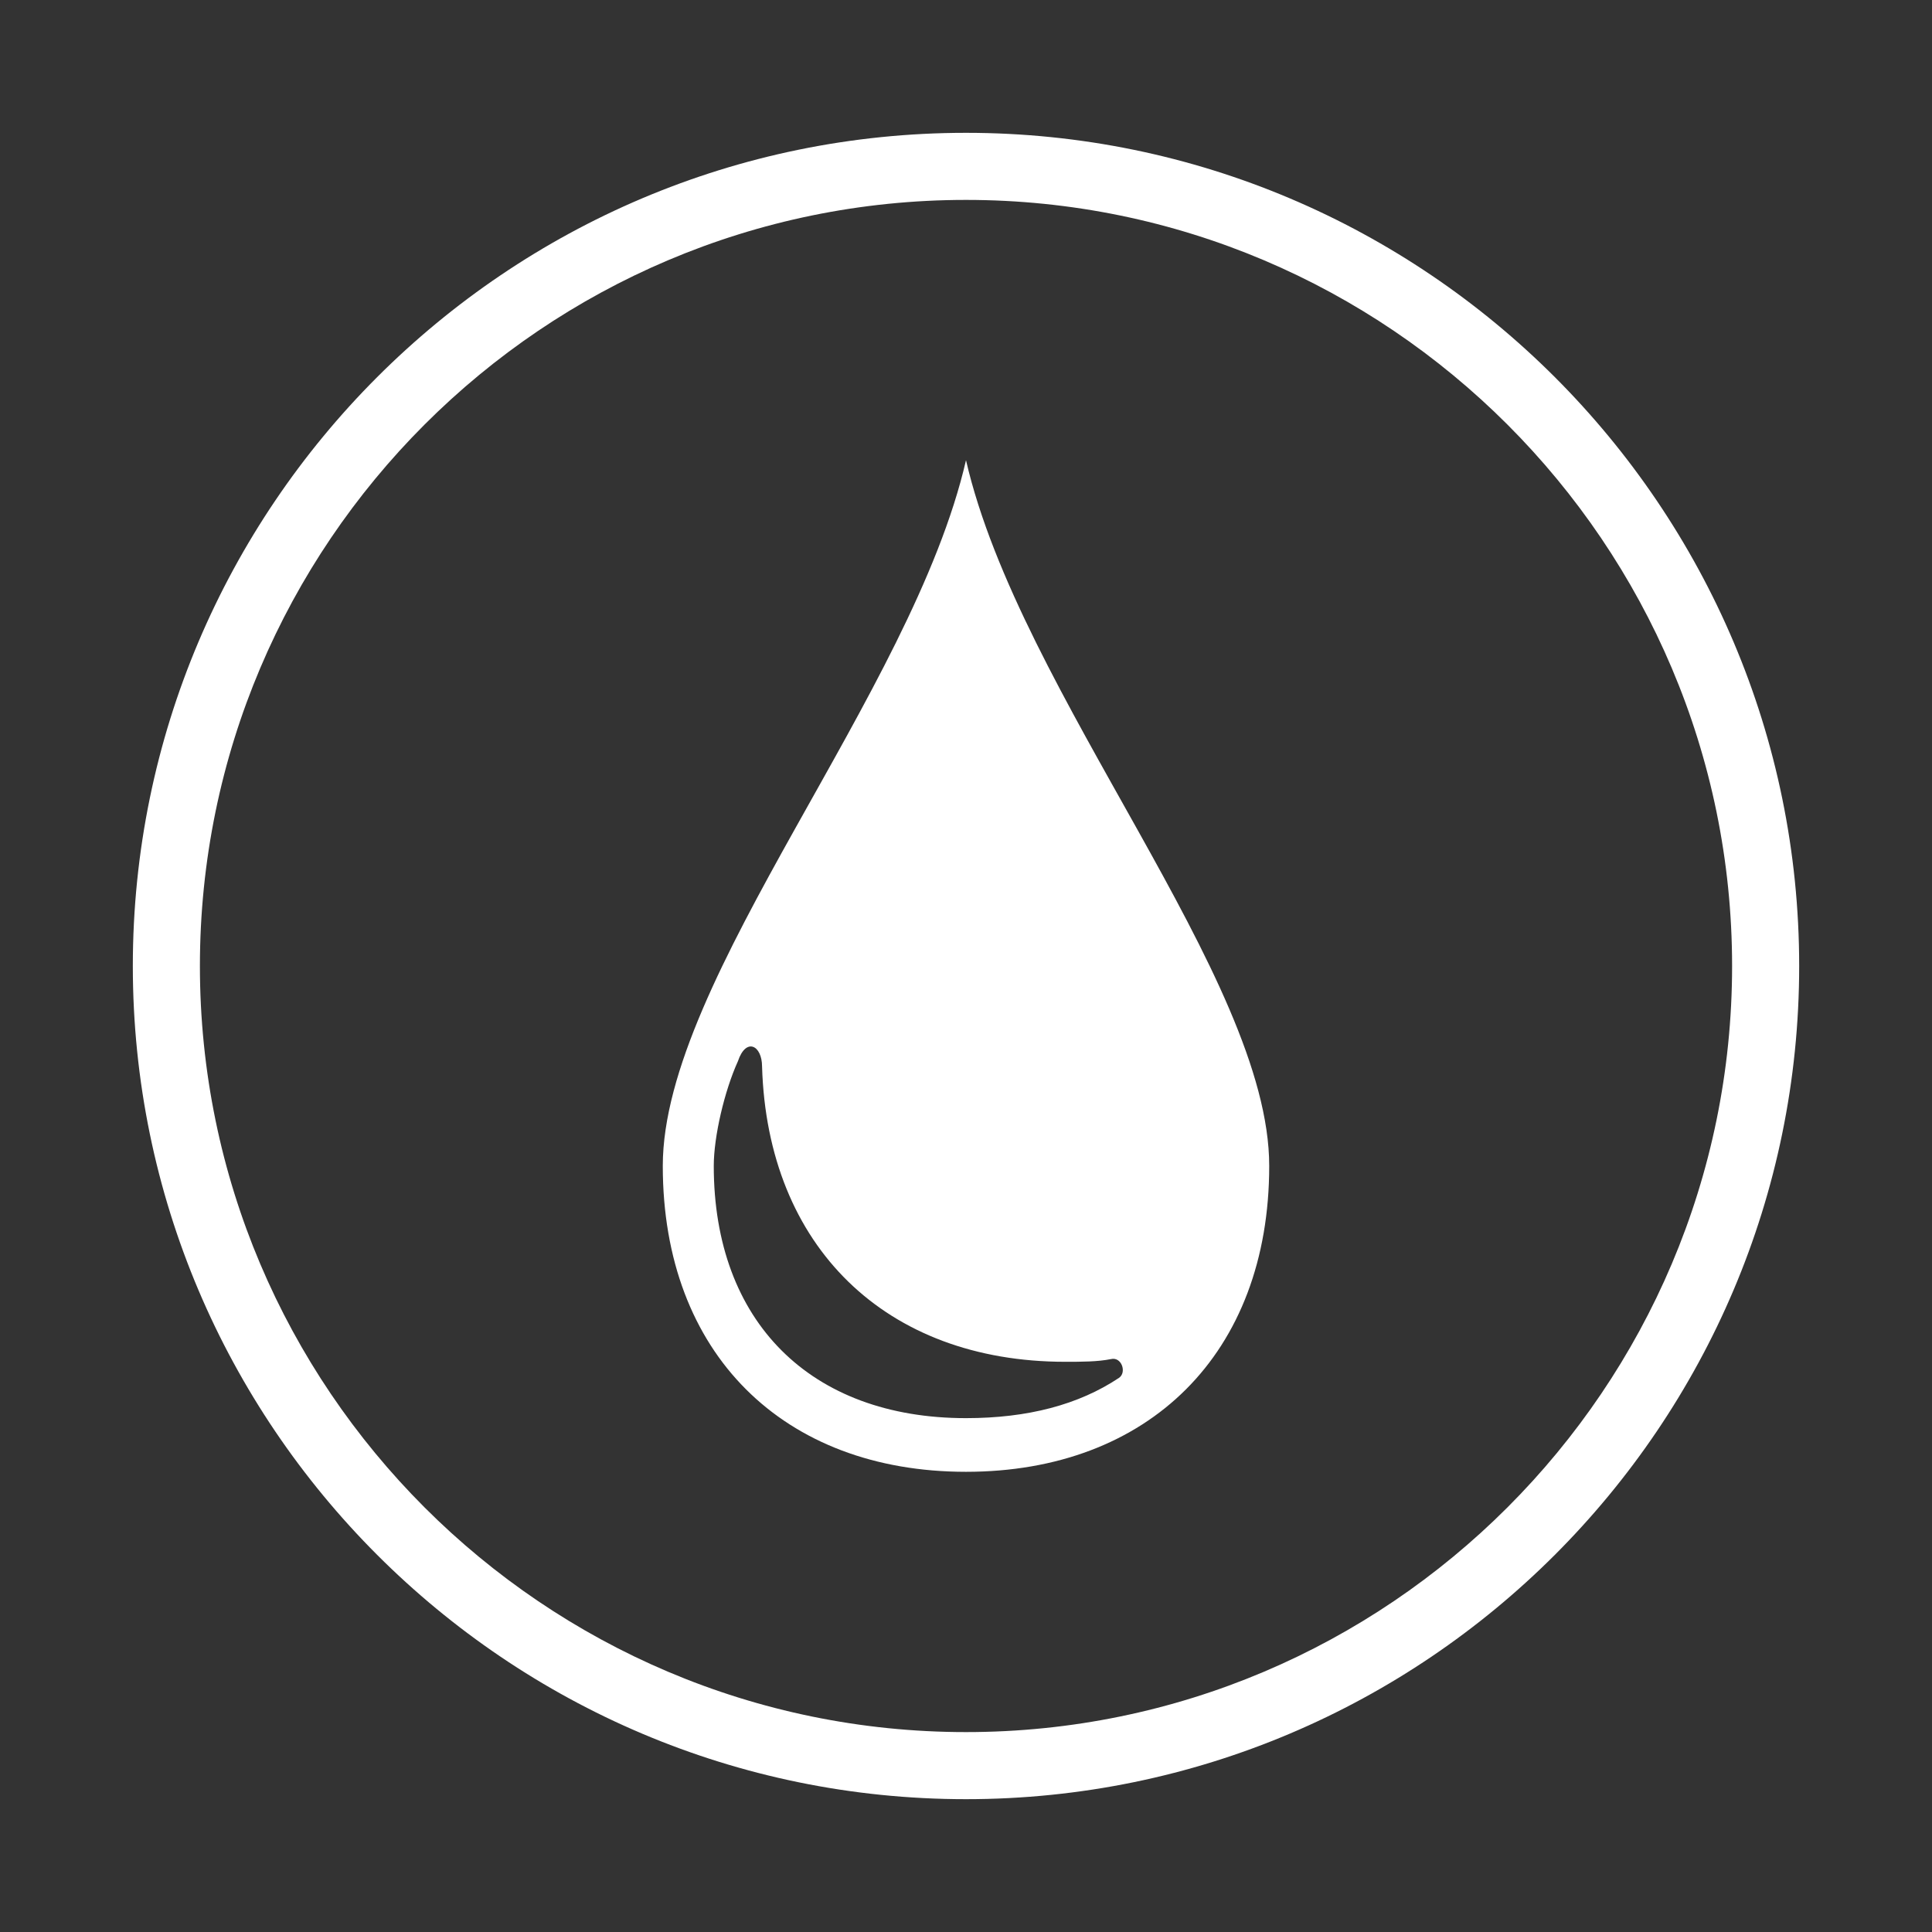<?xml version="1.0" encoding="utf-8"?>
<!-- Generator: Adobe Illustrator 23.0.3, SVG Export Plug-In . SVG Version: 6.00 Build 0)  -->
<svg version="1.1" id="Layer_1" xmlns="http://www.w3.org/2000/svg" xmlns:xlink="http://www.w3.org/1999/xlink" x="0px" y="0px"
	 viewBox="0 0 72 72" style="enable-background:new 0 0 72 72;" xml:space="preserve">
<rect x="0" y="0" width="72" height="72" fill="#333333" stroke="none"/>
<style type="text/css">
	.st0{fill:#FFFFFF;}
</style>
<g>
	<path class="st0" d="M36,67.05C18.88,67.05,4.95,53.12,4.95,36C4.95,18.88,18.88,4.95,36,4.95S67.05,18.88,67.05,36
		C67.05,53.12,53.12,67.05,36,67.05z M36,7.45C20.26,7.45,7.45,20.26,7.45,36c0,15.74,12.81,28.55,28.55,28.55S64.55,51.74,64.55,36
		C64.55,20.26,51.74,7.45,36,7.45z"/>
	<g>
		<defs>
			<path id="SVGID_1_" d="M36,17.15c-2,8.7-11.3,19.3-11.3,26.3s4.5,11.4,11.3,11.4c6.8,0,11.3-4.4,11.3-11.4S38,25.85,36,17.15
				L36,17.15L36,17.15z M36,52.85c-5.8,0-9.4-3.6-9.4-9.4c0-1.1,0.4-2.8,0.9-3.9c0.3-0.9,0.9-0.6,0.9,0.2c0.2,6.7,4.6,11,11.3,11
				c0.6,0,1.2,0,1.7-0.1c0.4-0.1,0.6,0.5,0.3,0.7C40.2,52.35,38.3,52.85,36,52.85L36,52.85L36,52.85z M36,52.85"/>
		</defs>
		<use xlink:href="#SVGID_1_"  style="overflow:visible;fill-rule:evenodd;clip-rule:evenodd;fill:#FFFFFF;"/>
		<clipPath id="SVGID_2_">
			<use xlink:href="#SVGID_1_"  style="overflow:visible;"/>
		</clipPath>
	</g>
</g>
</svg>
